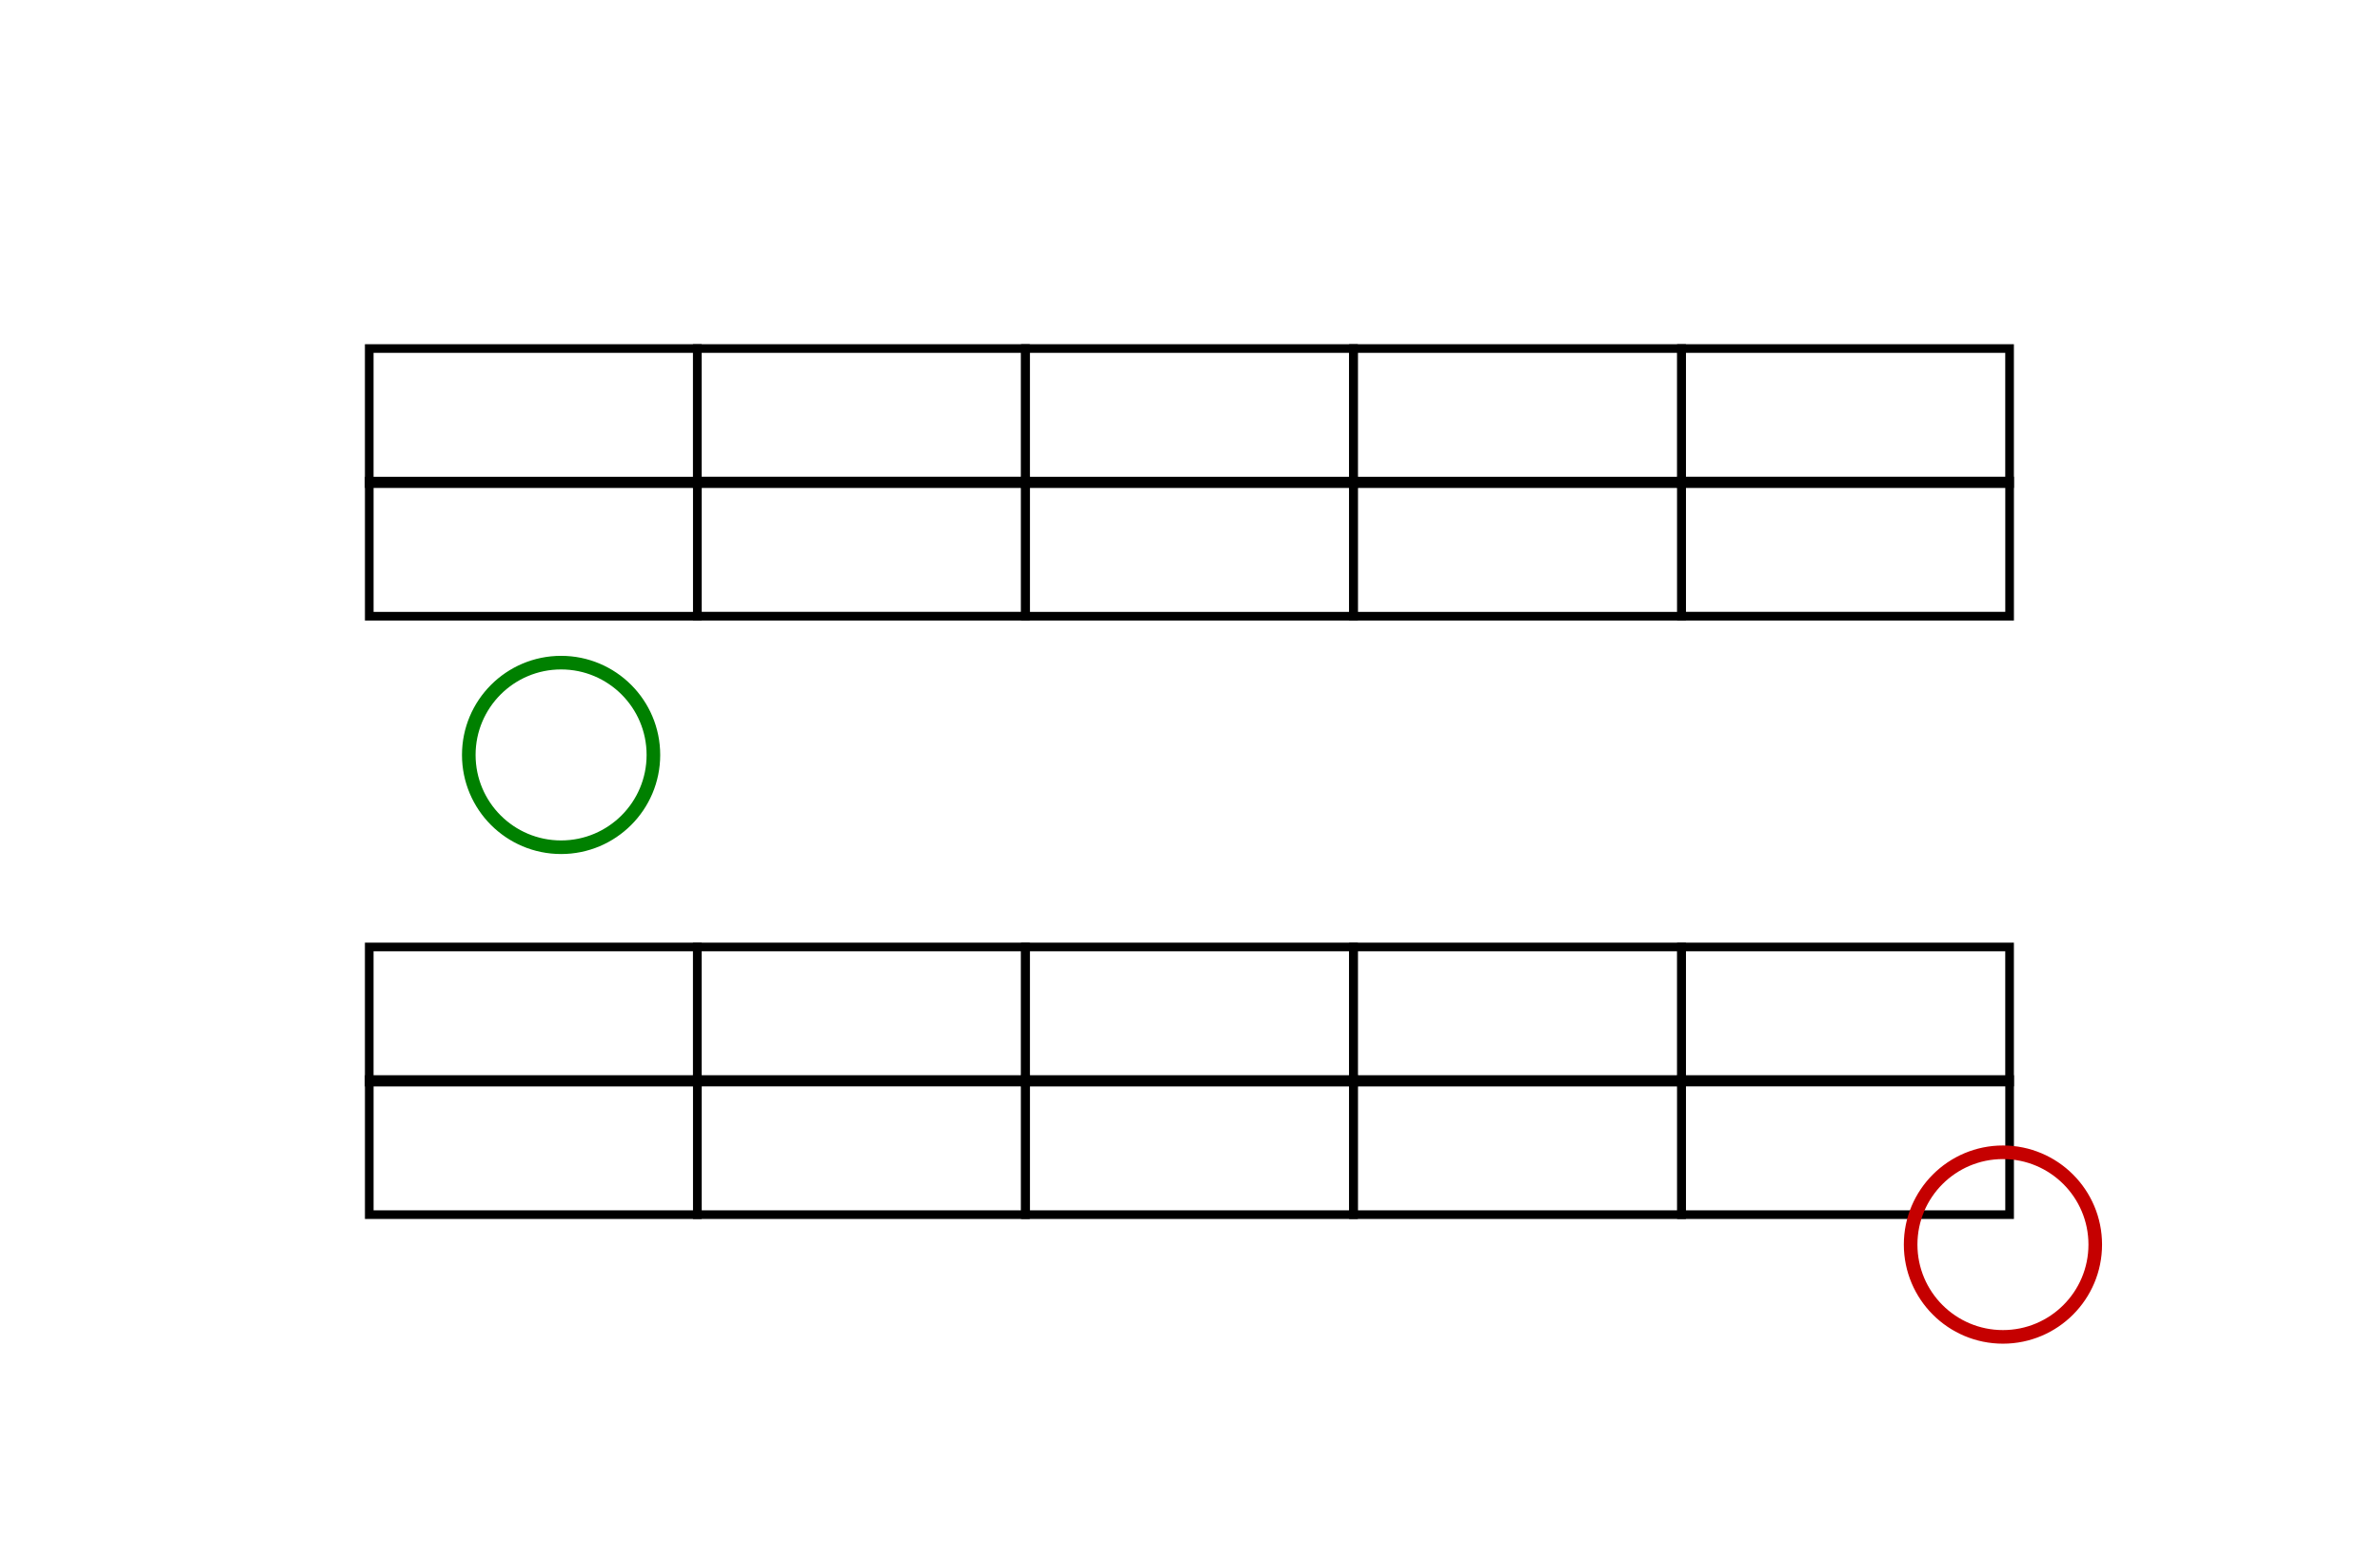<?xml version="1.0" encoding="UTF-8" standalone="no"?>
<!-- Created with Inkscape (http://www.inkscape.org/) -->

<svg
   xmlns:dc="http://purl.org/dc/elements/1.1/"
   xmlns:cc="http://creativecommons.org/ns#"
   xmlns:rdf="http://www.w3.org/1999/02/22-rdf-syntax-ns#"
   xmlns:svg="http://www.w3.org/2000/svg"
   xmlns="http://www.w3.org/2000/svg"
   xmlns:sodipodi="http://sodipodi.sourceforge.net/DTD/sodipodi-0.dtd"
   xmlns:inkscape="http://www.inkscape.org/namespaces/inkscape"
   width="49.38mm"
   height="32.447mm"
   viewBox="0 0 174.97 114.97"
   id="svg2"
   version="1.1"
   inkscape:version="0.91 r"
   sodipodi:docname="pres_collision.svg"
   inkscape:export-filename="/home/saesha/Dropbox/myGits/dev/subdivision/documentation/figures/subd_restrictedFail_b.png"
   inkscape:export-xdpi="299.81827"
   inkscape:export-ydpi="299.81827">
  <defs
     id="defs4">
    <marker
       inkscape:isstock="true"
       style="overflow:visible"
       id="marker5923"
       refX="0"
       refY="0"
       orient="auto"
       inkscape:stockid="Arrow1Sstart">
      <path
         inkscape:connector-curvature="0"
         transform="matrix(0.2,0,0,0.2,1.2,0)"
         style="fill:#106ec7;fill-opacity:1;fill-rule:evenodd;stroke:#106ec7;stroke-width:1pt;stroke-opacity:1"
         d="M 0,0 5,-5 -12.5,0 5,5 0,0 Z"
         id="path5925" />
    </marker>
    <marker
       inkscape:isstock="true"
       style="overflow:visible"
       id="marker6153"
       refX="0"
       refY="0"
       orient="auto"
       inkscape:stockid="Arrow1Sstart">
      <path
         inkscape:connector-curvature="0"
         transform="matrix(0.2,0,0,0.2,1.2,0)"
         style="fill:#c7106e;fill-opacity:1;fill-rule:evenodd;stroke:#c7106e;stroke-width:1pt;stroke-opacity:1"
         d="M 0,0 5,-5 -12.5,0 5,5 0,0 Z"
         id="path6155" />
    </marker>
    <marker
       inkscape:stockid="Arrow1Send"
       orient="auto"
       refY="0"
       refX="0"
       id="marker5705"
       style="overflow:visible"
       inkscape:isstock="true">
      <path
         inkscape:connector-curvature="0"
         id="path5707"
         d="M 0,0 5,-5 -12.5,0 5,5 0,0 Z"
         style="fill:#106ec7;fill-opacity:1;fill-rule:evenodd;stroke:#106ec7;stroke-width:1pt;stroke-opacity:1"
         transform="matrix(-0.2,0,0,-0.2,-1.2,0)" />
    </marker>
    <marker
       inkscape:stockid="Arrow1Send"
       orient="auto"
       refY="0"
       refX="0"
       id="marker5611"
       style="overflow:visible"
       inkscape:isstock="true">
      <path
         inkscape:connector-curvature="0"
         id="path5613"
         d="M 0,0 5,-5 -12.5,0 5,5 0,0 Z"
         style="fill:#c7106e;fill-opacity:1;fill-rule:evenodd;stroke:#c7106e;stroke-width:1pt;stroke-opacity:1"
         transform="matrix(-0.2,0,0,-0.2,-1.2,0)" />
    </marker>
    <marker
       inkscape:stockid="Arrow1Sstart"
       orient="auto"
       refY="0"
       refX="0"
       id="marker5095"
       style="overflow:visible"
       inkscape:isstock="true">
      <path
         inkscape:connector-curvature="0"
         id="path5097"
         d="M 0,0 5,-5 -12.5,0 5,5 0,0 Z"
         style="fill:#c7106e;fill-opacity:1;fill-rule:evenodd;stroke:#c7106e;stroke-width:1pt;stroke-opacity:1"
         transform="matrix(0.2,0,0,0.2,1.2,0)" />
    </marker>
    <marker
       inkscape:isstock="true"
       style="overflow:visible"
       id="marker4643"
       refX="0"
       refY="0"
       orient="auto"
       inkscape:stockid="Arrow1Send">
      <path
         inkscape:connector-curvature="0"
         transform="matrix(-0.2,0,0,-0.2,-1.2,0)"
         style="fill:#106ec7;fill-opacity:1;fill-rule:evenodd;stroke:#106ec7;stroke-width:1pt;stroke-opacity:1"
         d="M 0,0 5,-5 -12.5,0 5,5 0,0 Z"
         id="path4645" />
    </marker>
  </defs>
  <sodipodi:namedview
     id="base"
     pagecolor="#ffffff"
     bordercolor="#666666"
     borderopacity="1.0"
     inkscape:pageopacity="0.0"
     inkscape:pageshadow="2"
     inkscape:zoom="5.6"
     inkscape:cx="110.58569"
     inkscape:cy="46.979028"
     inkscape:document-units="px"
     inkscape:current-layer="layer1"
     showgrid="false"
     inkscape:window-width="1863"
     inkscape:window-height="1176"
     inkscape:window-x="57"
     inkscape:window-y="24"
     inkscape:window-maximized="1"
     fit-margin-top="0"
     fit-margin-left="0"
     fit-margin-right="0"
     fit-margin-bottom="0" />
  <g
     inkscape:label="Layer 1"
     inkscape:groupmode="layer"
     id="layer1"
     transform="translate(-388.988,-423.899)">
    <g
       id="g5305"
       transform="translate(-0.043,-0.836)"
       style="stroke:#000000">
      <rect
         transform="matrix(0,-1,1,0,0,0)"
         rx="0"
         y="416.176"
         x="-460.294"
         height="24.122"
         width="9.934"
         id="rect2996-3-0-1"
         style="fill:none;stroke:#000000;stroke-width:0.636;stroke-opacity:1" />
      <rect
         transform="matrix(0,-1,1,0,0,0)"
         rx="0"
         y="440.294"
         x="-460.293"
         height="24.122"
         width="9.934"
         id="rect2996-3-8-49-79"
         style="fill:none;stroke:#000000;stroke-width:0.636;stroke-opacity:1" />
      <rect
         transform="matrix(0,-1,1,0,0,0)"
         rx="0"
         y="464.414"
         x="-460.294"
         height="24.122"
         width="9.934"
         id="rect2996-3-7-4-3"
         style="fill:none;stroke:#000000;stroke-width:0.636;stroke-opacity:1" />
      <rect
         transform="matrix(0,-1,1,0,0,0)"
         rx="0"
         y="488.532"
         x="-460.294"
         height="24.122"
         width="9.934"
         id="rect2996-3-8-4-8-7"
         style="fill:none;stroke:#000000;stroke-width:0.636;stroke-opacity:1" />
      <g
         transform="translate(0,-2)"
         id="g5298"
         style="stroke:#000000">
        <rect
           style="fill:none;stroke:#000000;stroke-width:0.636;stroke-opacity:1"
           id="rect2996-7-8"
           width="9.934"
           height="24.122"
           x="-472.039"
           y="416.178"
           rx="0"
           transform="matrix(0,-1,1,0,0,0)" />
        <rect
           style="fill:none;stroke:#000000;stroke-width:0.636;stroke-opacity:1"
           id="rect2996-6-1-42"
           width="9.934"
           height="24.122"
           x="-472.038"
           y="440.296"
           rx="0"
           transform="matrix(0,-1,1,0,0,0)" />
        <rect
           style="fill:none;stroke:#000000;stroke-width:0.636;stroke-opacity:1"
           id="rect2996-36-9-86"
           width="9.934"
           height="24.122"
           x="-472.04"
           y="464.415"
           rx="0"
           transform="matrix(0,-1,1,0,0,0)" />
        <rect
           style="fill:none;stroke:#000000;stroke-width:0.636;stroke-opacity:1"
           id="rect2996-6-6-5-5"
           width="9.934"
           height="24.122"
           x="-472.039"
           y="488.533"
           rx="0"
           transform="matrix(0,-1,1,0,0,0)" />
        <rect
           style="fill:none;stroke:#000000;stroke-width:0.636;stroke-opacity:1"
           id="rect2996-9-6-03"
           width="9.934"
           height="24.122"
           x="-472.038"
           y="512.648"
           rx="0"
           transform="matrix(0,-1,1,0,0,0)" />
      </g>
      <rect
         transform="matrix(0,-1,1,0,0,0)"
         rx="0"
         y="512.646"
         x="-460.293"
         height="24.122"
         width="9.934"
         id="rect2996-3-6-2-8"
         style="fill:none;stroke:#000000;stroke-width:0.636;stroke-opacity:1" />
    </g>
    <g
       transform="translate(-0.043,43.164)"
       id="g5419"
       style="stroke:#000000">
      <rect
         style="fill:none;stroke:#000000;stroke-width:0.636;stroke-opacity:1"
         id="rect5421"
         width="9.934"
         height="24.122"
         x="-460.294"
         y="416.176"
         rx="0"
         transform="matrix(0,-1,1,0,0,0)" />
      <rect
         style="fill:none;stroke:#000000;stroke-width:0.636;stroke-opacity:1"
         id="rect5423"
         width="9.934"
         height="24.122"
         x="-460.293"
         y="440.294"
         rx="0"
         transform="matrix(0,-1,1,0,0,0)" />
      <rect
         style="fill:none;stroke:#000000;stroke-width:0.636;stroke-opacity:1"
         id="rect5425"
         width="9.934"
         height="24.122"
         x="-460.294"
         y="464.414"
         rx="0"
         transform="matrix(0,-1,1,0,0,0)" />
      <rect
         style="fill:none;stroke:#000000;stroke-width:0.636;stroke-opacity:1"
         id="rect5427"
         width="9.934"
         height="24.122"
         x="-460.294"
         y="488.532"
         rx="0"
         transform="matrix(0,-1,1,0,0,0)" />
      <g
         id="g5429"
         transform="translate(0,-2)"
         style="stroke:#000000">
        <rect
           transform="matrix(0,-1,1,0,0,0)"
           rx="0"
           y="416.178"
           x="-472.039"
           height="24.122"
           width="9.934"
           id="rect5431"
           style="fill:none;stroke:#000000;stroke-width:0.636;stroke-opacity:1" />
        <rect
           transform="matrix(0,-1,1,0,0,0)"
           rx="0"
           y="440.296"
           x="-472.038"
           height="24.122"
           width="9.934"
           id="rect5433"
           style="fill:none;stroke:#000000;stroke-width:0.636;stroke-opacity:1" />
        <rect
           transform="matrix(0,-1,1,0,0,0)"
           rx="0"
           y="464.415"
           x="-472.04"
           height="24.122"
           width="9.934"
           id="rect5435"
           style="fill:none;stroke:#000000;stroke-width:0.636;stroke-opacity:1" />
        <rect
           transform="matrix(0,-1,1,0,0,0)"
           rx="0"
           y="488.533"
           x="-472.039"
           height="24.122"
           width="9.934"
           id="rect5437"
           style="fill:none;stroke:#000000;stroke-width:0.636;stroke-opacity:1" />
        <rect
           transform="matrix(0,-1,1,0,0,0)"
           rx="0"
           y="512.648"
           x="-472.038"
           height="24.122"
           width="9.934"
           id="rect5439"
           style="fill:none;stroke:#000000;stroke-width:0.636;stroke-opacity:1" />
      </g>
      <rect
         style="fill:none;stroke:#000000;stroke-width:0.636;stroke-opacity:1"
         id="rect5441"
         width="9.934"
         height="24.122"
         x="-460.293"
         y="512.646"
         rx="0"
         transform="matrix(0,-1,1,0,0,0)" />
    </g>
    <circle
       style="opacity:1;fill:none;fill-opacity:1;stroke:#008000;stroke-width:1;stroke-linecap:round;stroke-linejoin:round;stroke-miterlimit:4;stroke-dasharray:none;stroke-dashoffset:0;stroke-opacity:1"
       id="path6249"
       cx="430.238"
       cy="479.404"
       r="6.786" />
    <circle
       r="6.786"
       cy="515.404"
       cx="536.238"
       id="circle6251"
       style="opacity:1;fill:none;fill-opacity:1;stroke:#c50000;stroke-width:1;stroke-linecap:round;stroke-linejoin:round;stroke-miterlimit:4;stroke-dasharray:none;stroke-dashoffset:0;stroke-opacity:1" />
  </g>
</svg>
